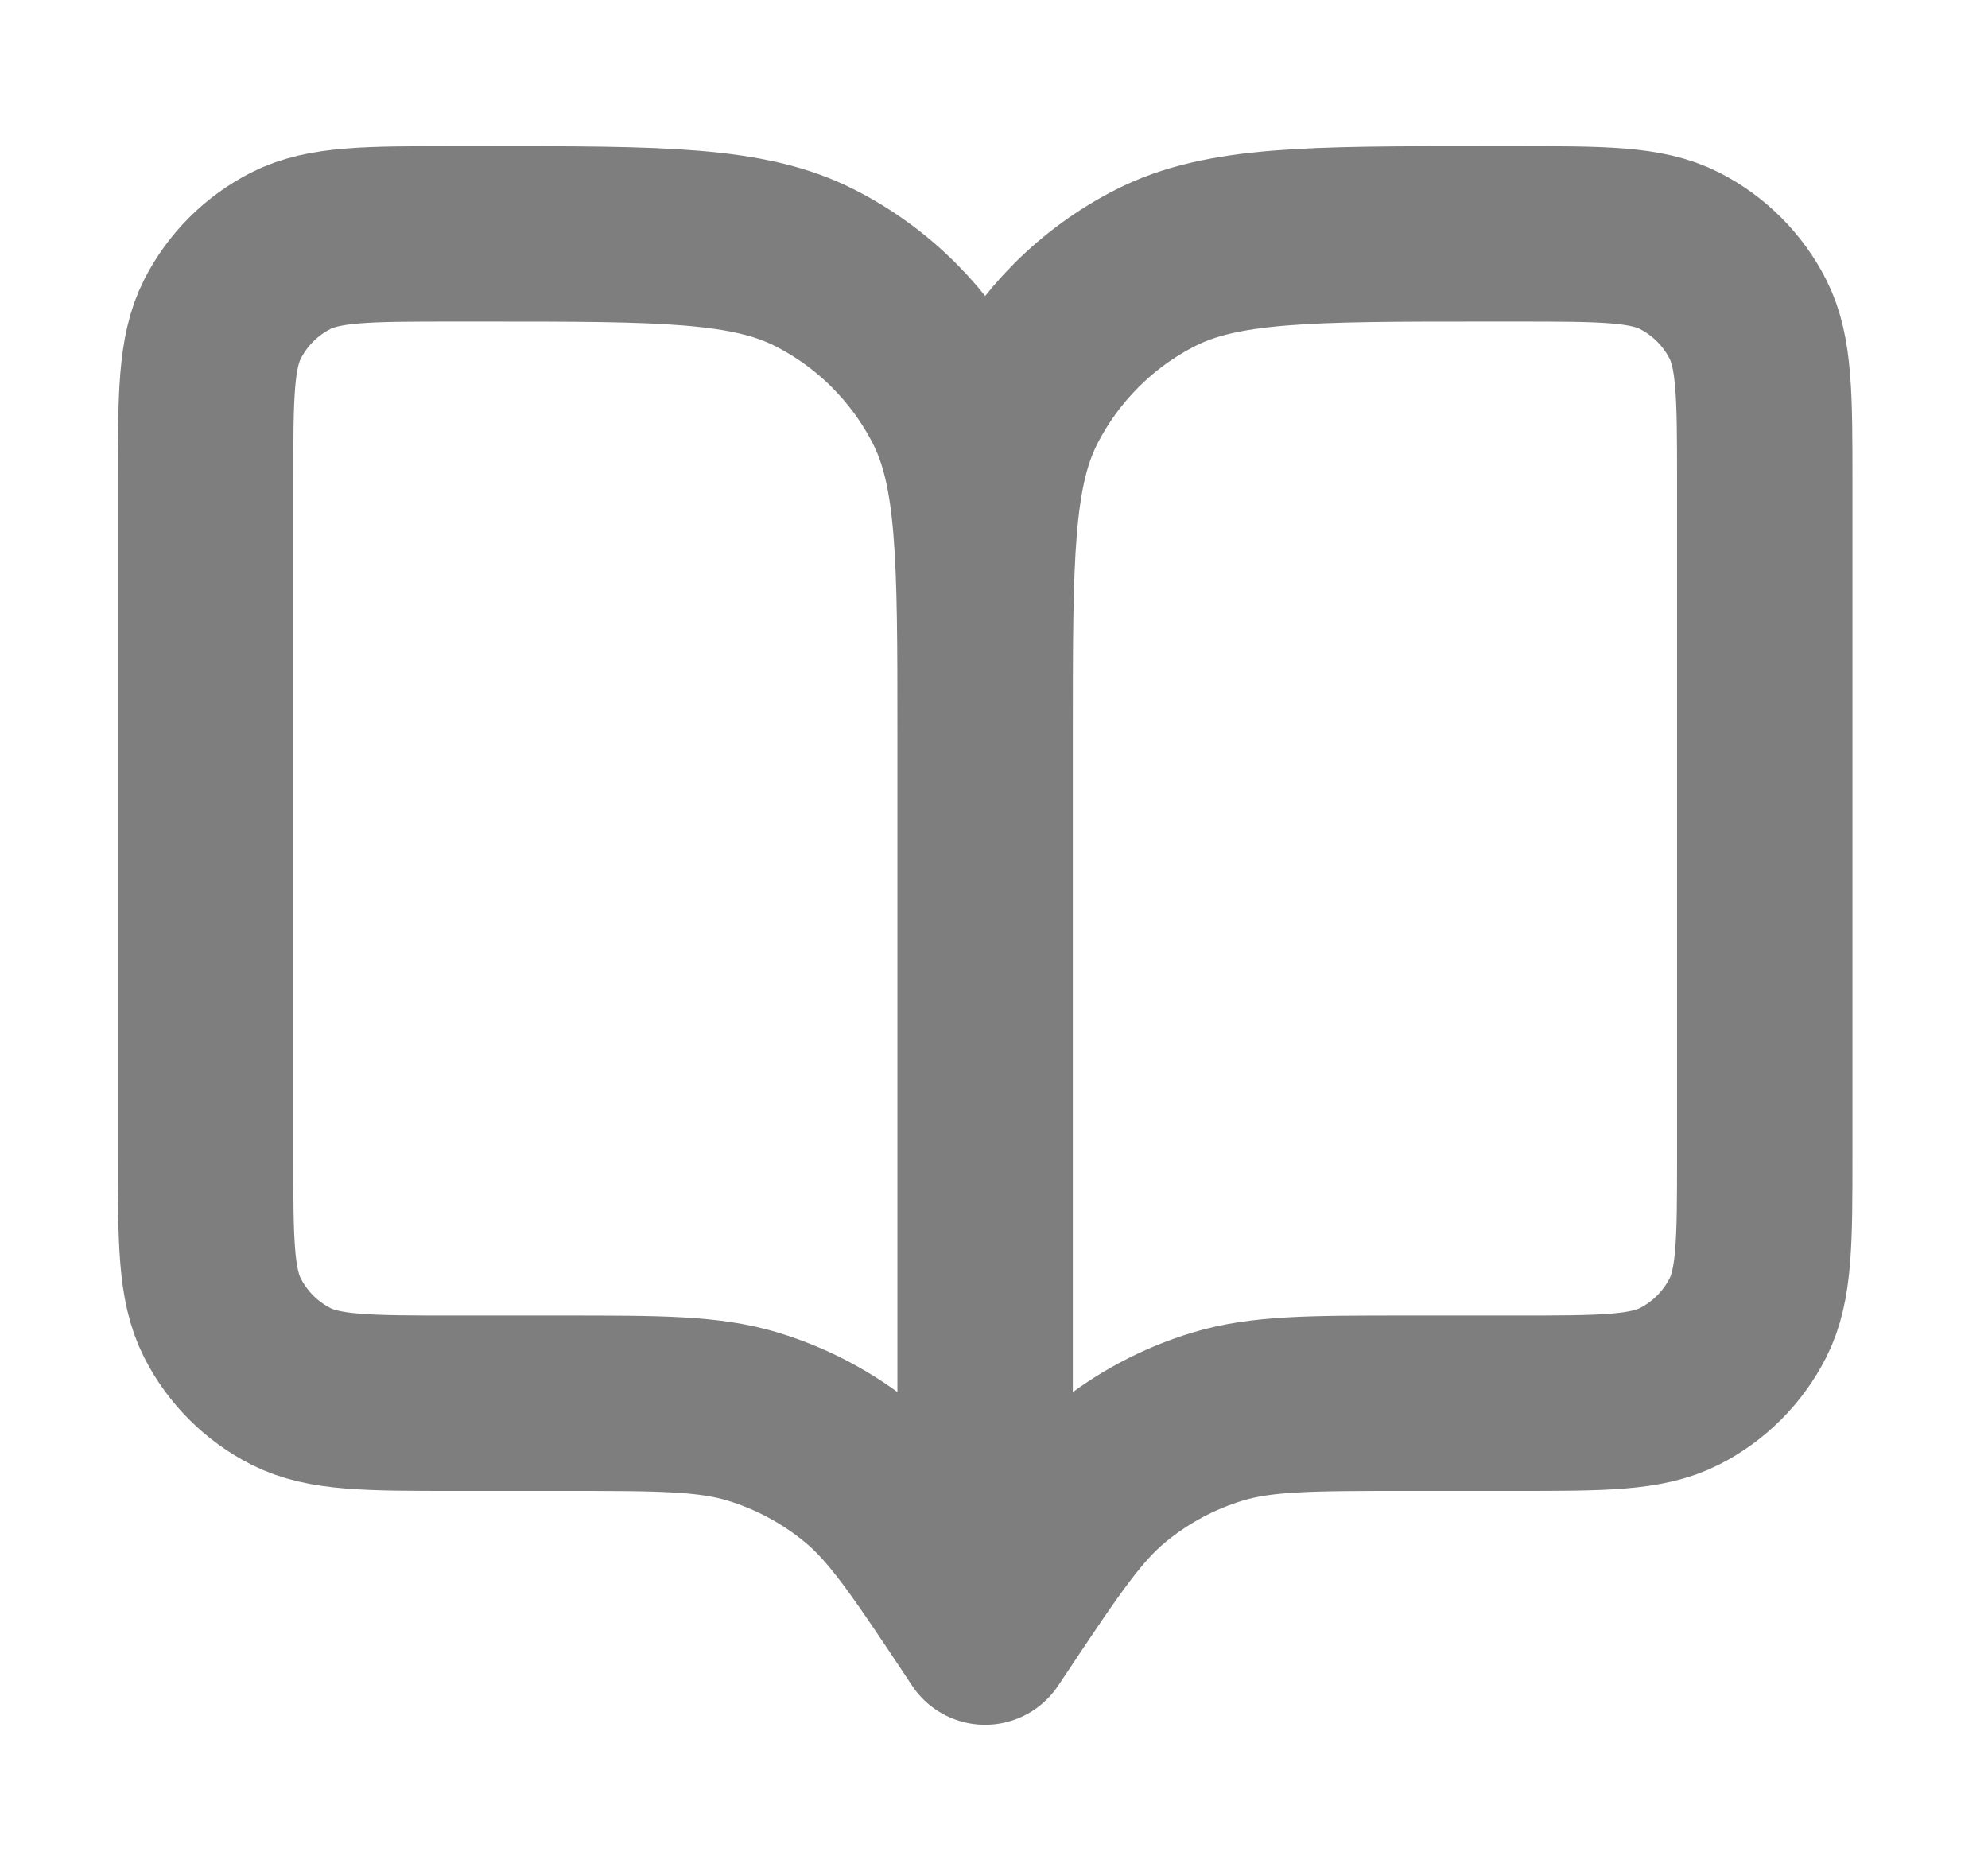 <svg width="17" height="16" viewBox="0 0 17 16" fill="none" xmlns="http://www.w3.org/2000/svg">
<g id="book-open-01">
<path id="Icon" d="M8.424 14L8.358 13.9C7.895 13.205 7.663 12.858 7.357 12.607C7.086 12.384 6.774 12.217 6.439 12.115C6.06 12 5.643 12 4.808 12H3.891C3.144 12 2.771 12 2.486 11.855C2.235 11.727 2.031 11.523 1.903 11.272C1.758 10.987 1.758 10.613 1.758 9.867V4.133C1.758 3.387 1.758 3.013 1.903 2.728C2.031 2.477 2.235 2.273 2.486 2.145C2.771 2 3.144 2 3.891 2H4.158C5.651 2 6.398 2 6.968 2.291C7.47 2.546 7.878 2.954 8.134 3.456C8.424 4.026 8.424 4.773 8.424 6.267M8.424 14V6.267M8.424 14L8.491 13.9C8.954 13.205 9.186 12.858 9.492 12.607C9.763 12.384 10.075 12.217 10.41 12.115C10.789 12 11.206 12 12.041 12H12.958C13.704 12 14.078 12 14.363 11.855C14.614 11.727 14.818 11.523 14.946 11.272C15.091 10.987 15.091 10.613 15.091 9.867V4.133C15.091 3.387 15.091 3.013 14.946 2.728C14.818 2.477 14.614 2.273 14.363 2.145C14.078 2 13.704 2 12.958 2H12.691C11.198 2 10.451 2 9.88 2.291C9.379 2.546 8.971 2.954 8.715 3.456C8.424 4.026 8.424 4.773 8.424 6.267" stroke="#7E7E7E" stroke-width="1.5" stroke-linecap="round" stroke-linejoin="round"/>
</g>
</svg>

